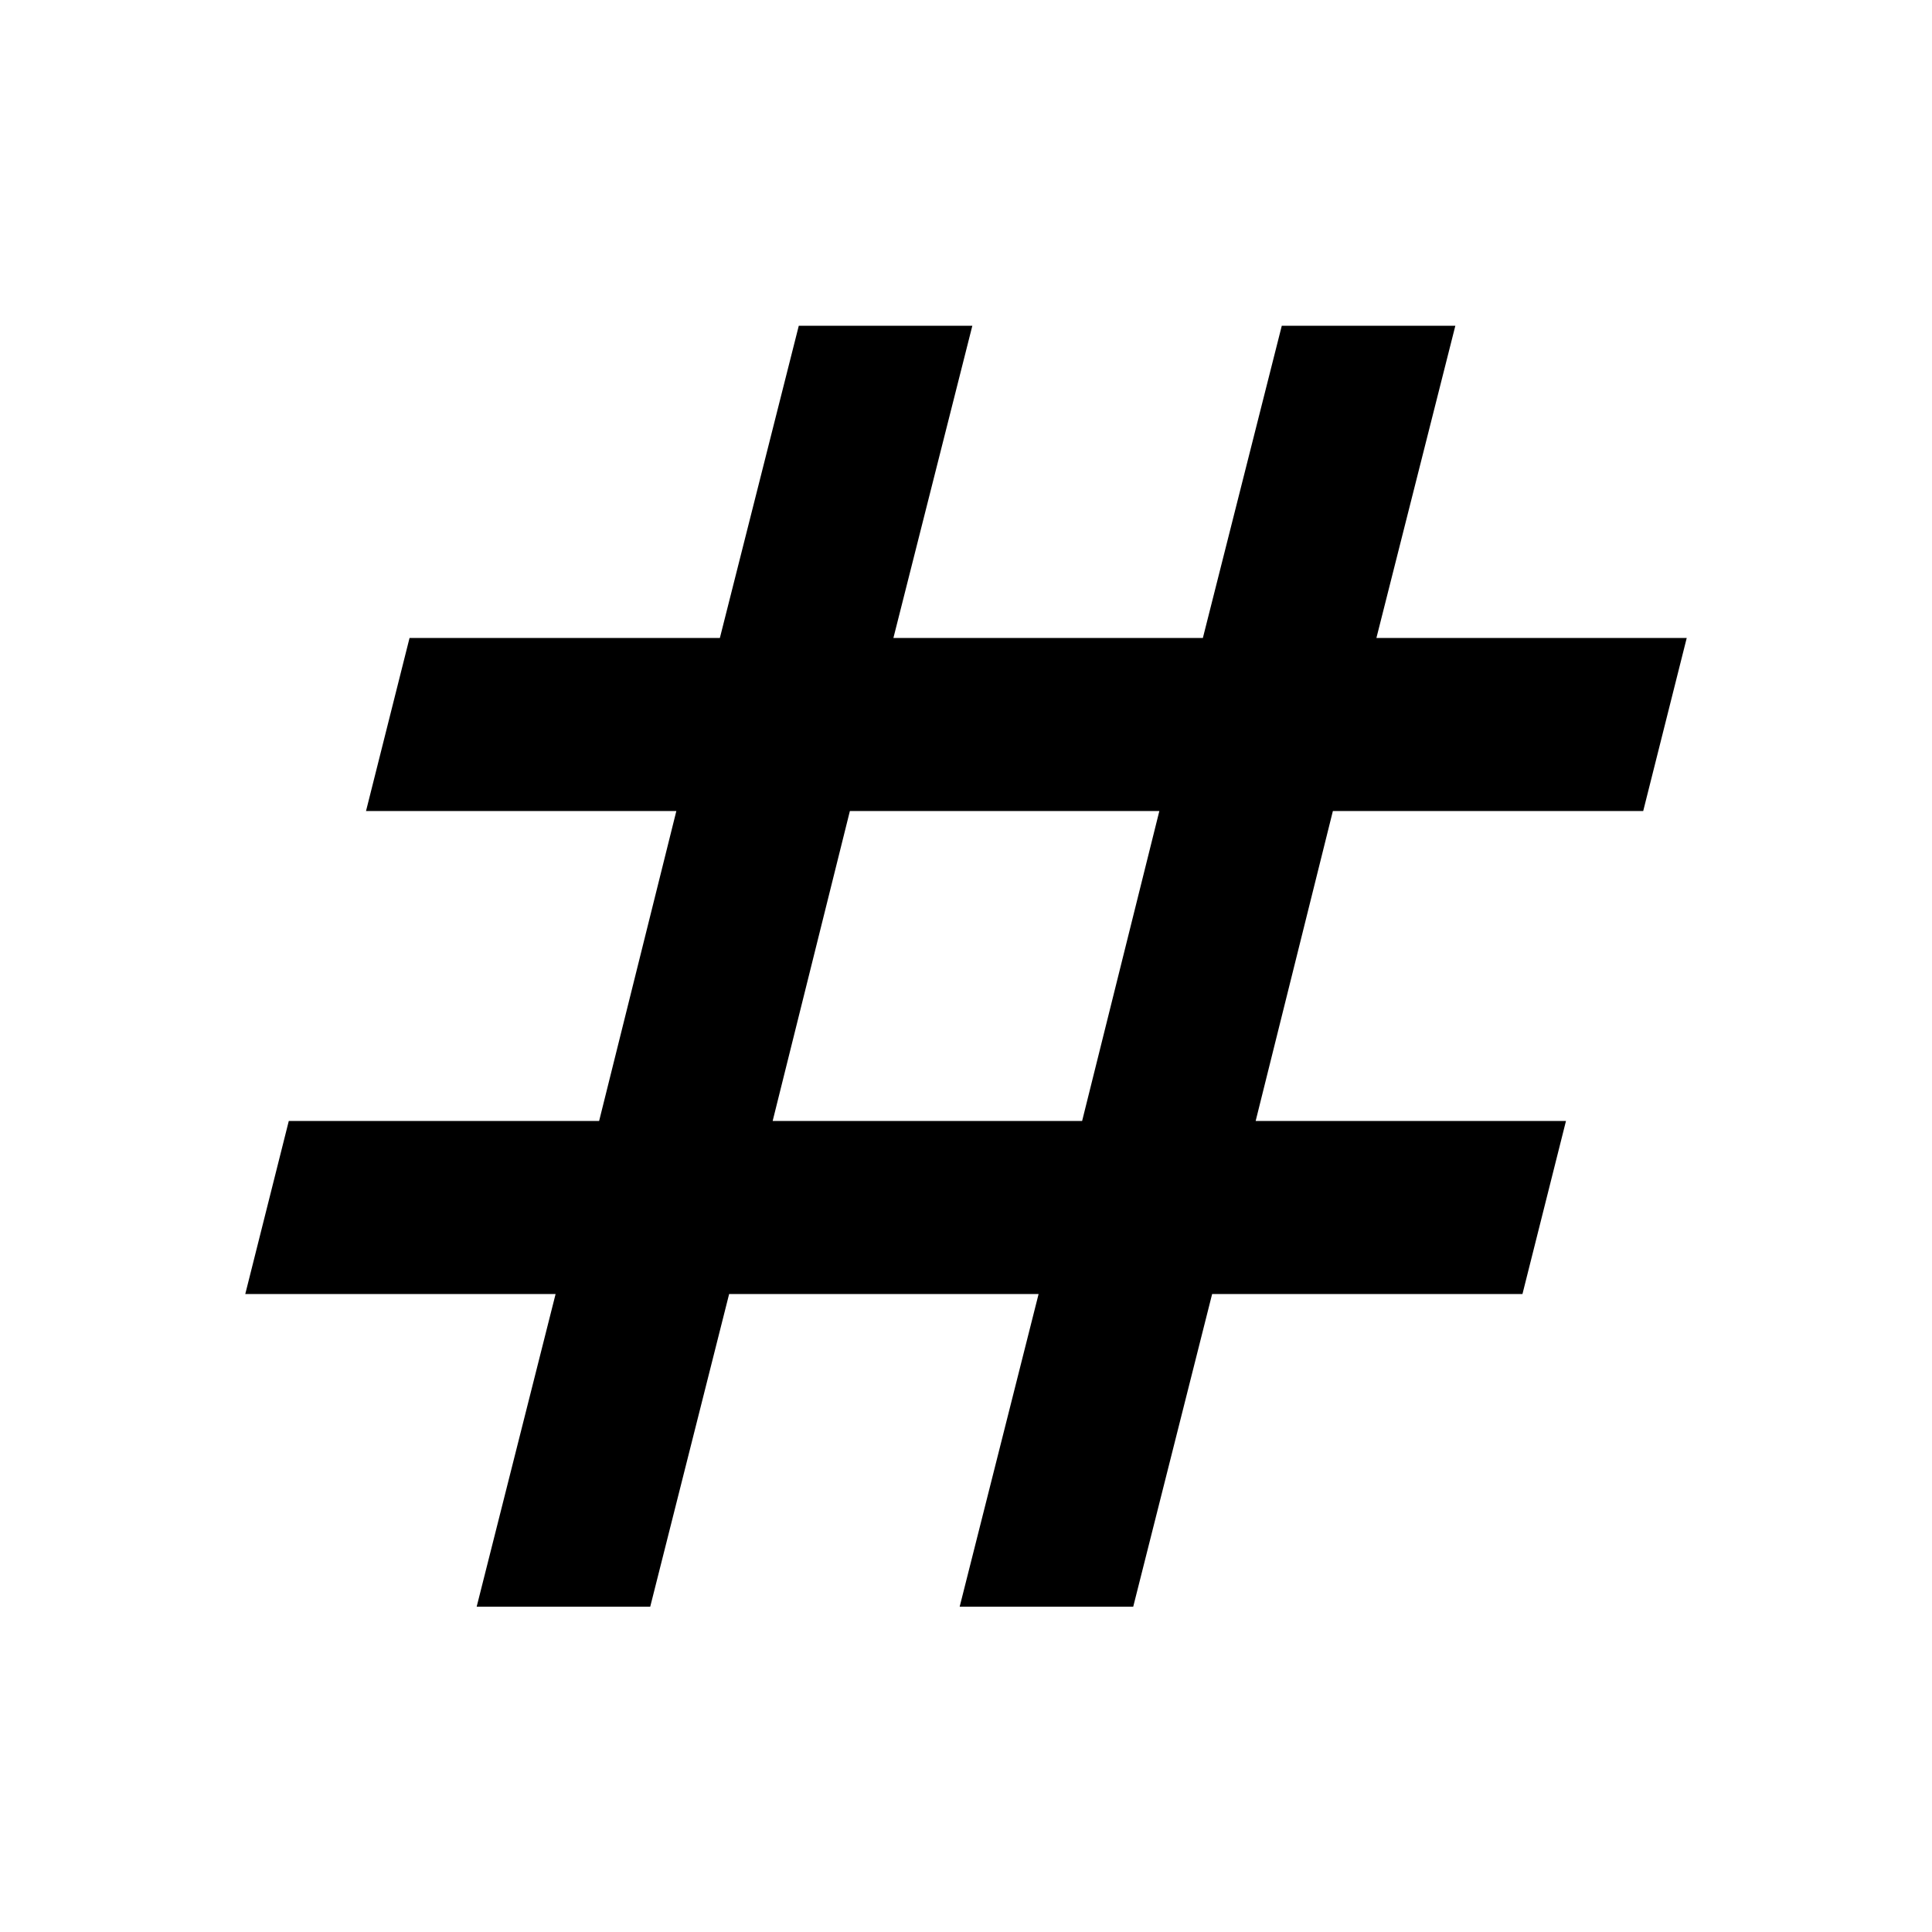 <svg xmlns="http://www.w3.org/2000/svg" height="24" viewBox="0 -960 960 960" width="24"><path d="M236.85-161.63 276.07-317h-154.2l21.63-86h154.2l38.37-154h-154.2l21.63-86h154.2l39.21-155.13h86.24L443.93-643H597.7l39.21-155.13h86.24L683.93-643h154.2l-21.63 86H662.3l-38.37 154h154.2l-21.63 86H602.3l-39.21 155.37h-86.24L516.07-317H362.3l-39.21 155.37h-86.24ZM383.93-403H537.7l38.37-154H422.3l-38.37 154Z"/></svg>